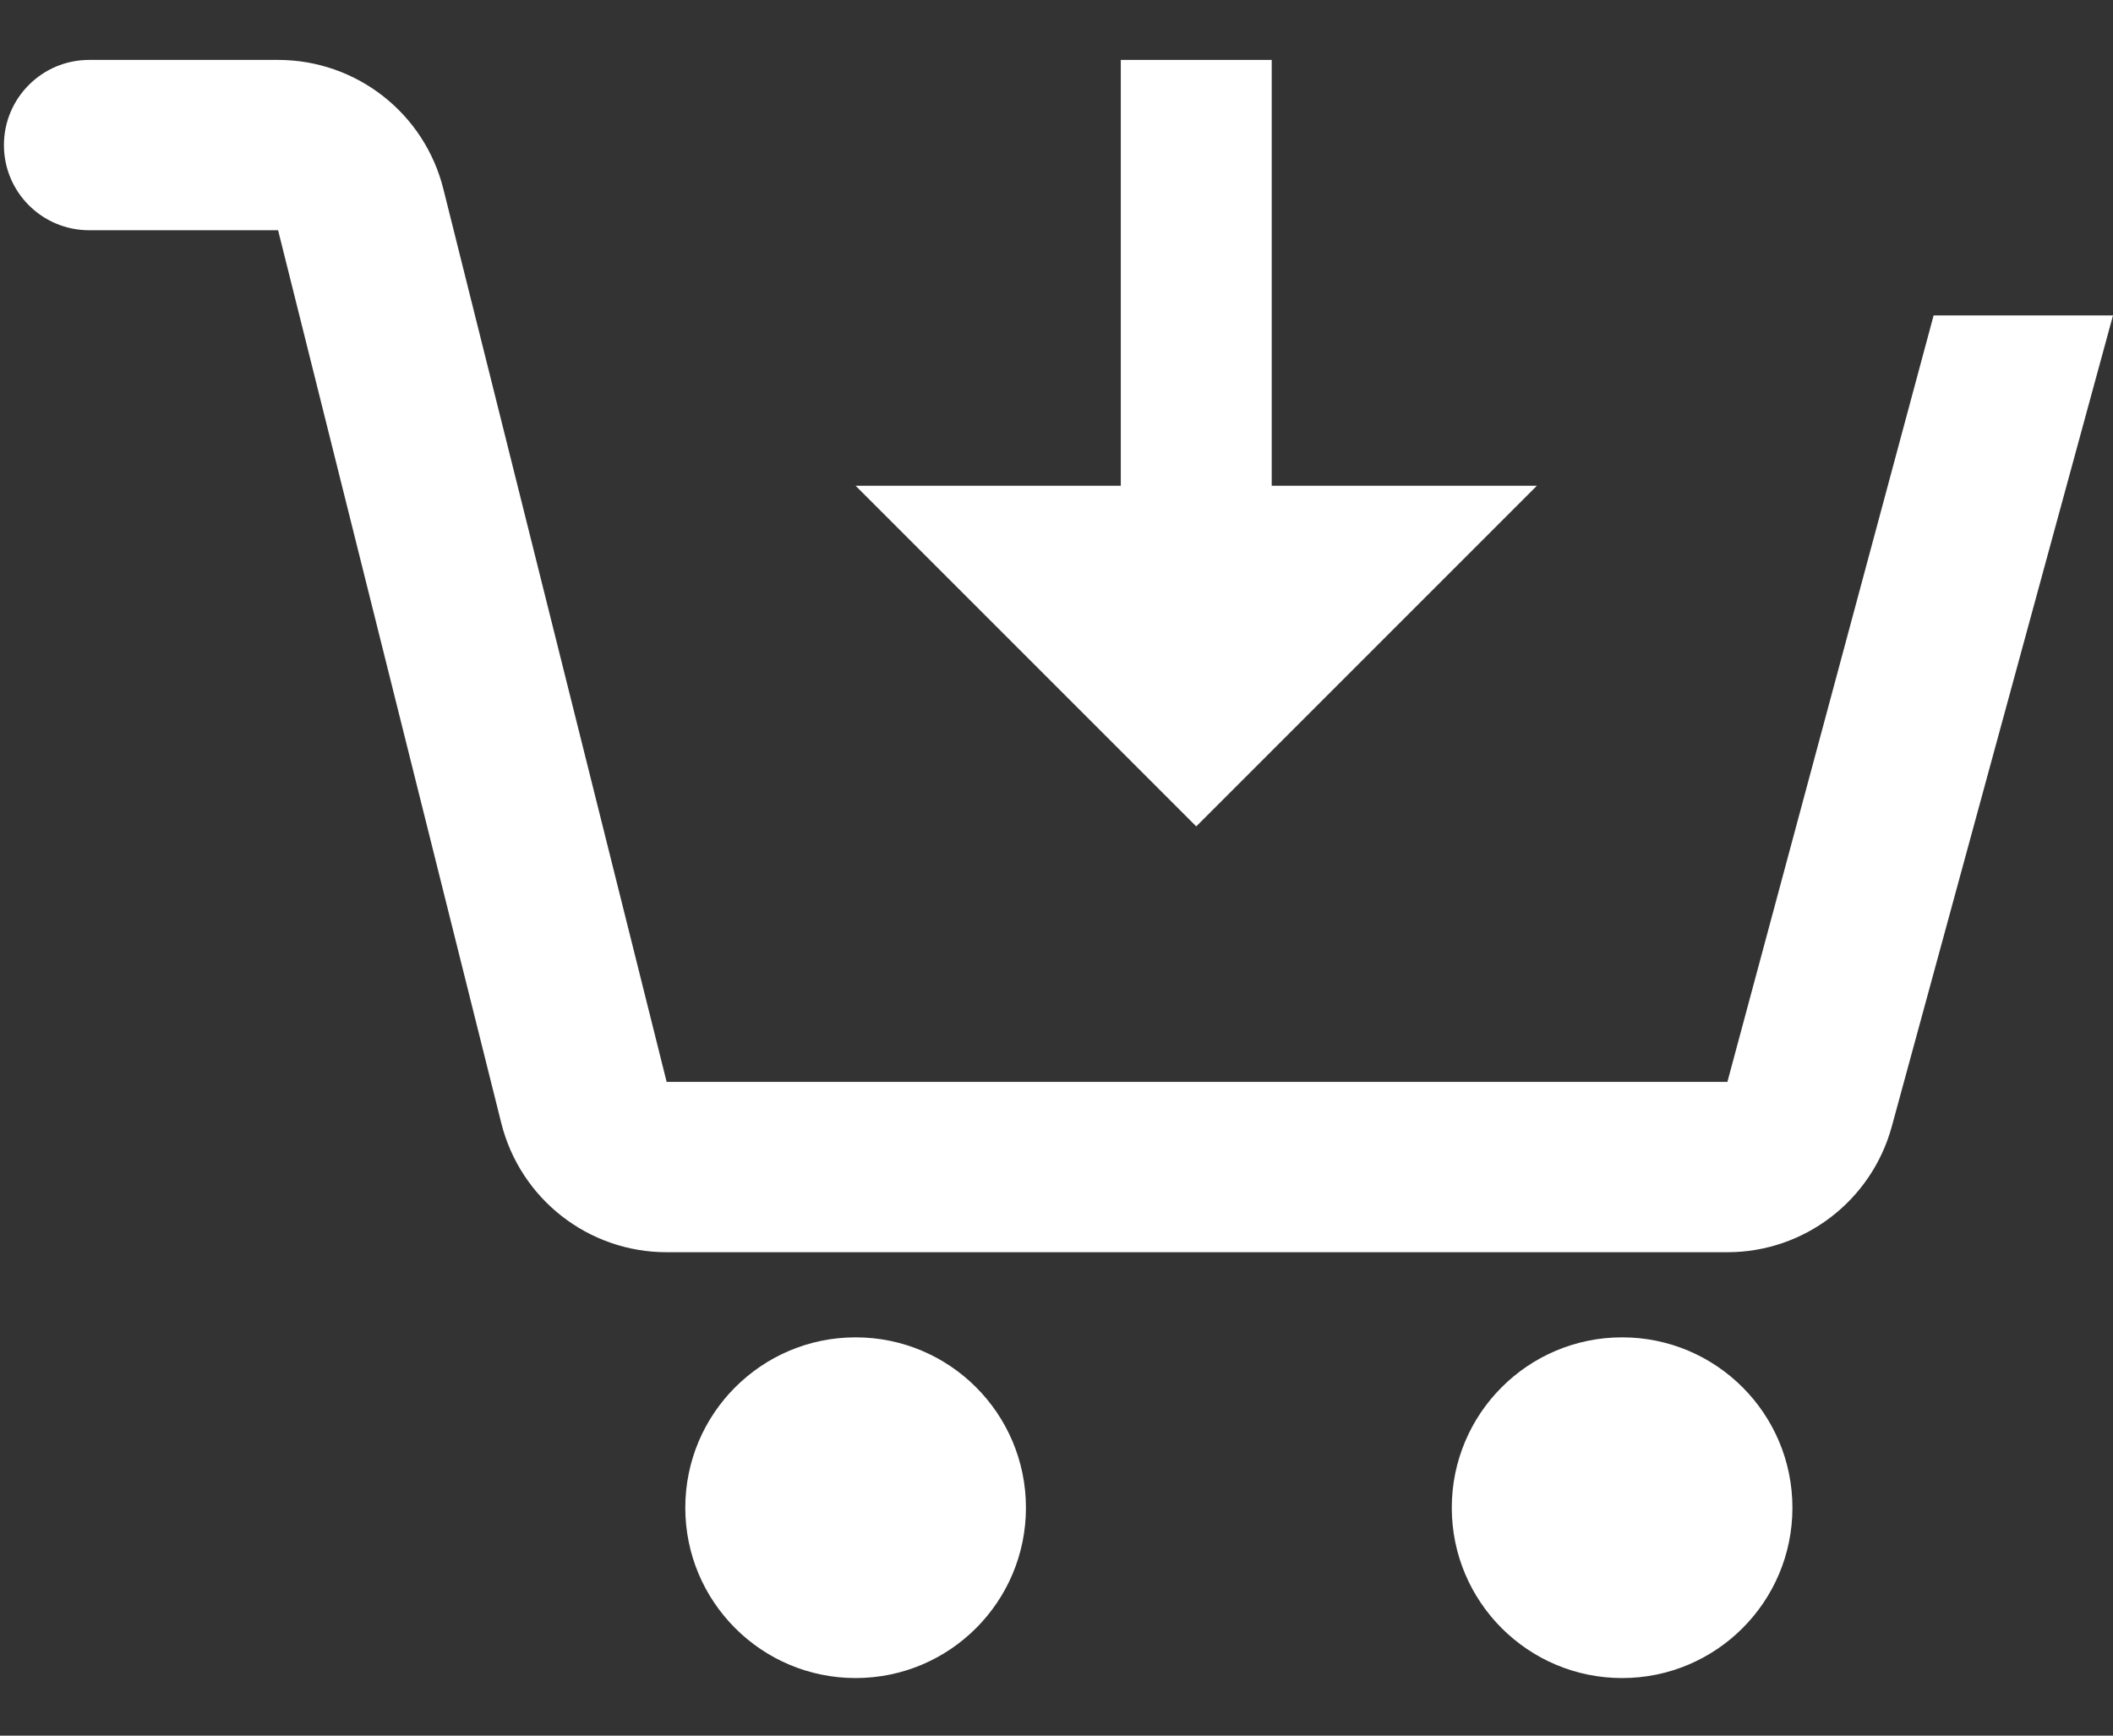 <svg width="28" height="23" viewBox="0 0 28 23" fill="none" xmlns="http://www.w3.org/2000/svg">
<rect x="0" y="0" width="28" height="23" fill="#333333" stroke="none"/>
<path d="M21.495 22.237C22.742 22.237 23.752 21.226 23.752 19.98C23.752 18.733 22.742 17.722 21.495 17.722C20.249 17.722 19.238 18.733 19.238 19.98C19.238 21.226 20.249 22.237 21.495 22.237Z" fill="white"/>
<path d="M11.338 22.237C12.585 22.237 13.595 21.226 13.595 19.98C13.595 18.733 12.585 17.722 11.338 17.722C10.092 17.722 9.081 18.733 9.081 19.98C9.081 21.226 10.092 22.237 11.338 22.237Z" fill="white"/>
<path d="M25.623 4.18L22.89 14.337H8.834L5.875 2.504C5.624 1.499 4.721 0.794 3.685 0.794H1.181C0.558 0.794 0.052 1.3 0.052 1.923C0.052 2.546 0.558 3.051 1.181 3.051H3.685L6.643 14.884C6.895 15.889 7.798 16.594 8.834 16.594H22.89C23.908 16.594 24.799 15.912 25.068 14.93L28 4.18H25.623Z" fill="white"/>
<path d="M15.852 0.794V7.565" stroke="white" stroke-width="2" stroke-miterlimit="10"/>
<path d="M20.366 6.437L15.852 10.951L11.338 6.437H20.366Z" fill="white"/>
</svg>
